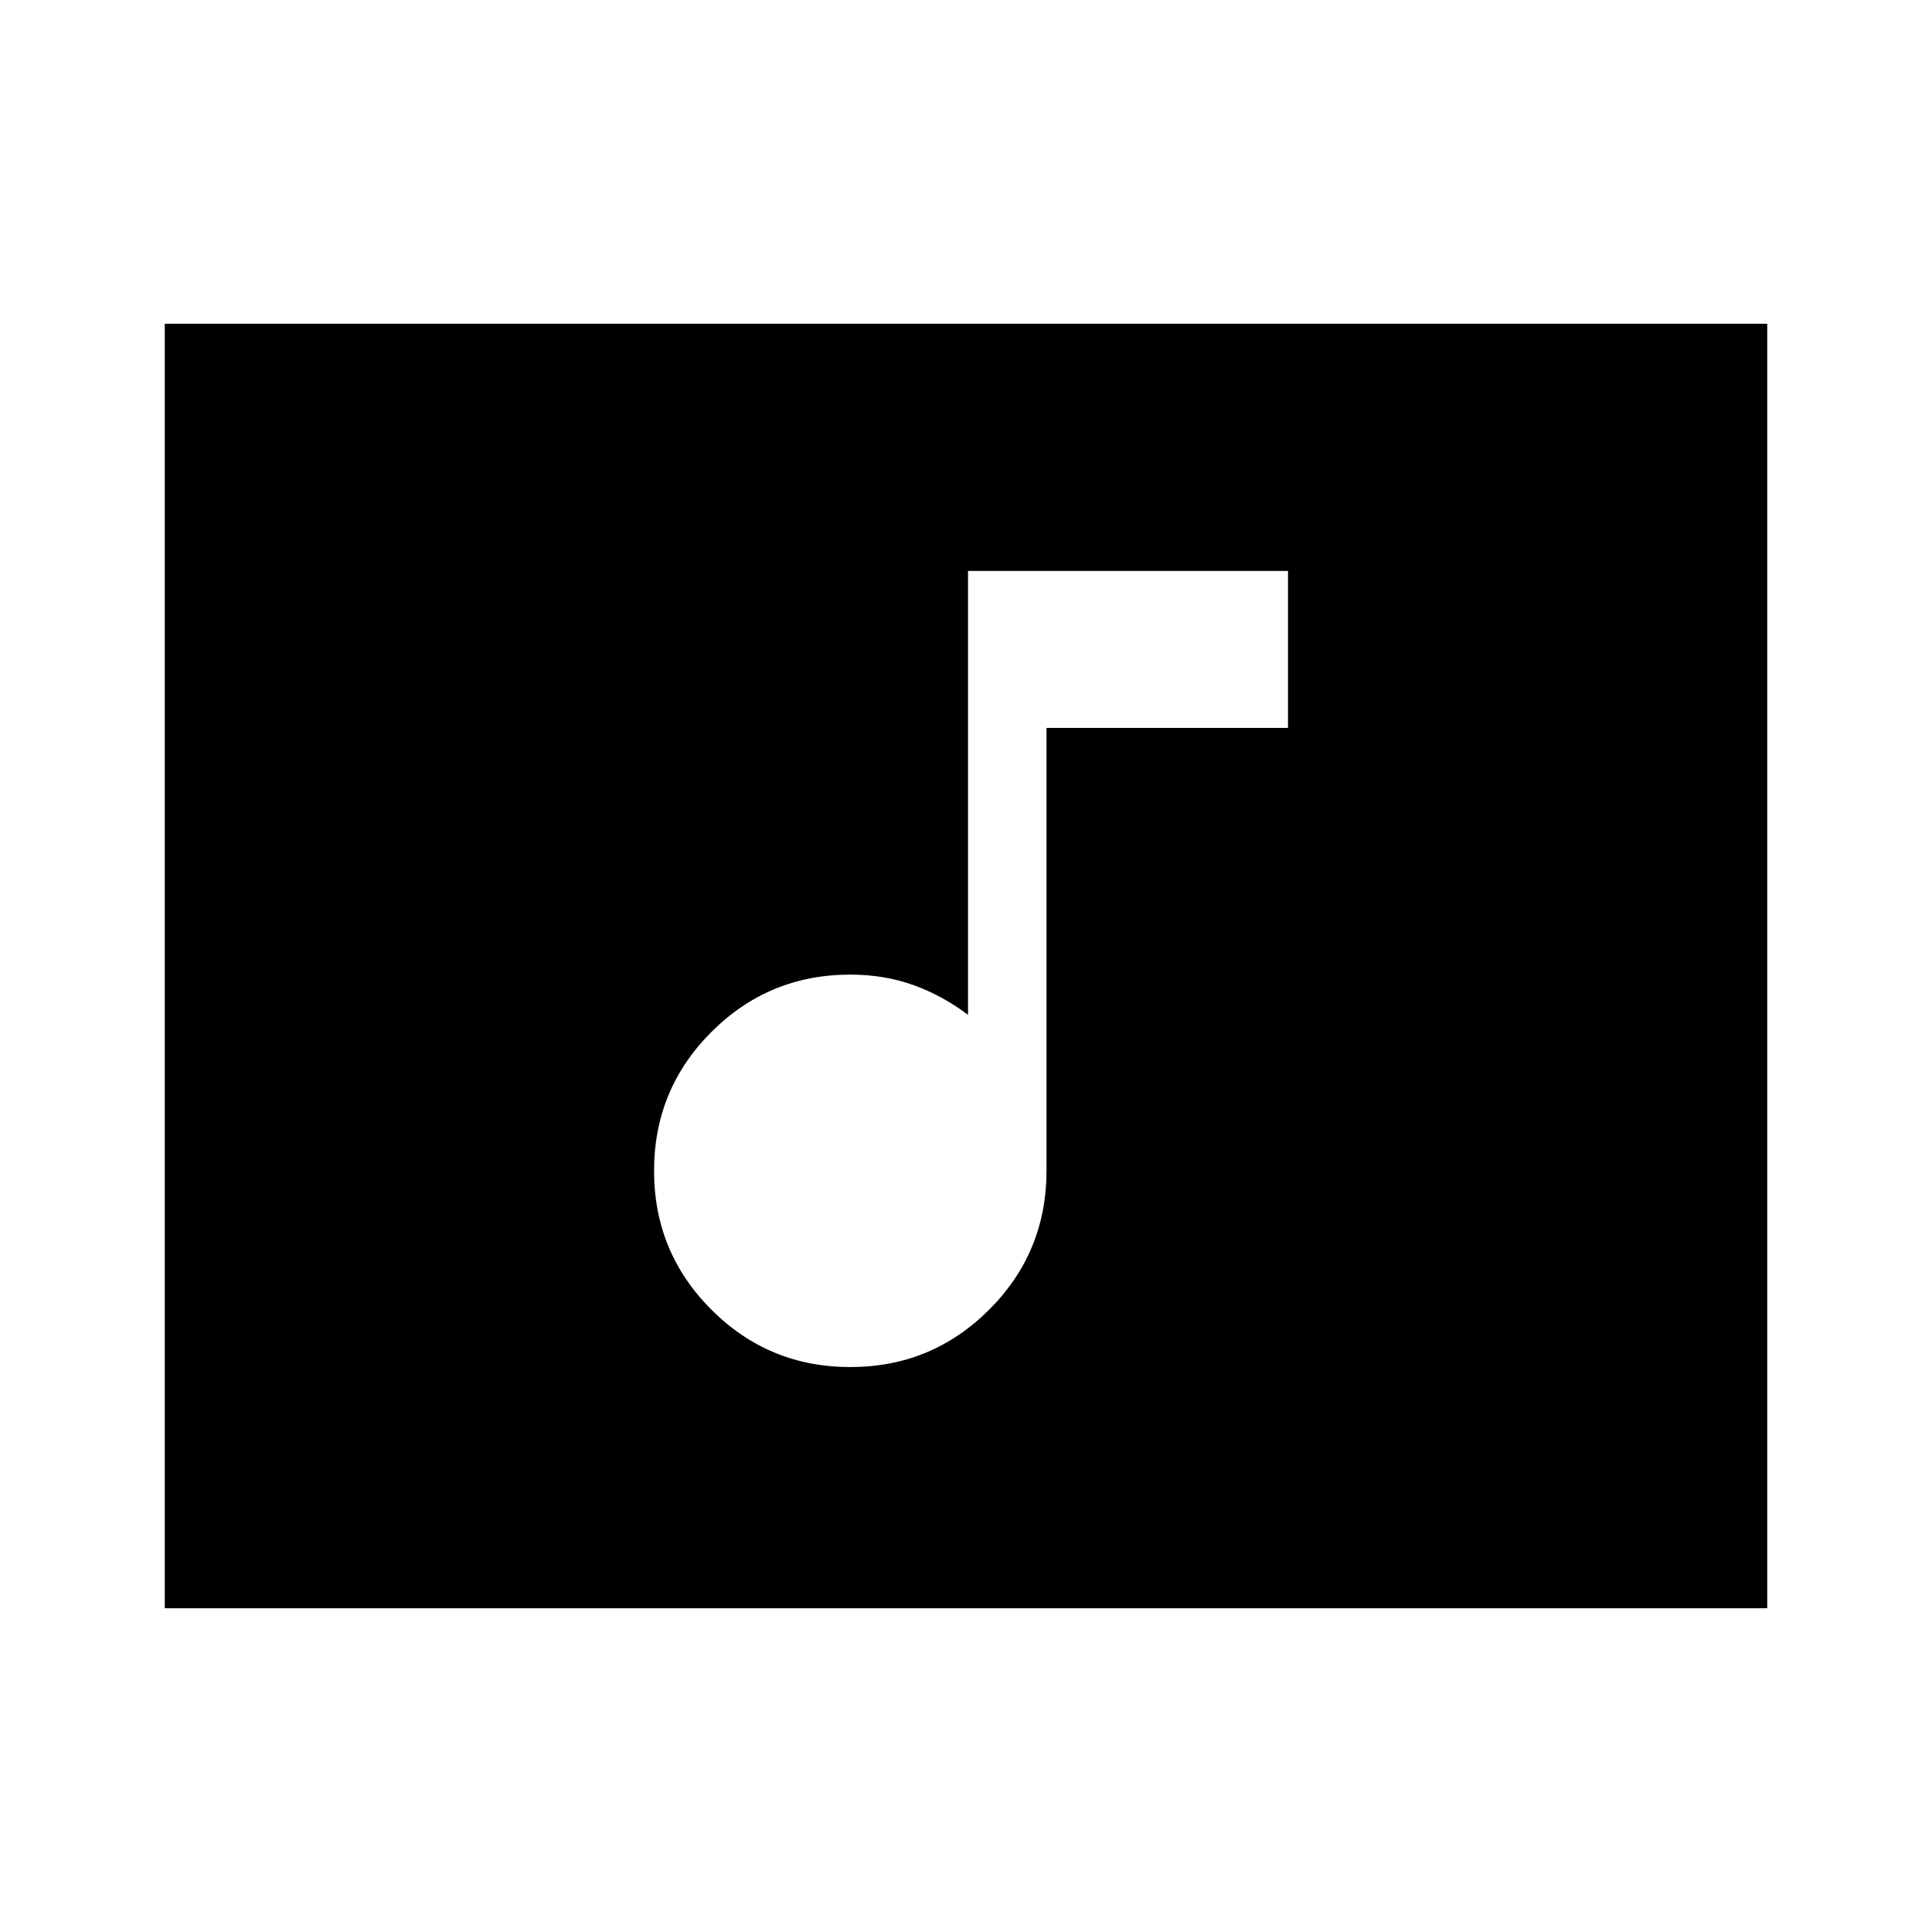 <svg xmlns="http://www.w3.org/2000/svg" height="24" viewBox="0 -960 960 960" width="24"><path d="M422.5-280.72q40.5 0 69-28.5t28.5-69V-598.3h120v-78H481v220.58q-12.5-9.5-27-14.75t-31.5-5.25q-40.5 0-69 28.5t-28.5 69q0 40.5 28.5 69t69 28.5ZM81.87-160.87v-638.26h796.26v638.26H81.87Z"/></svg>